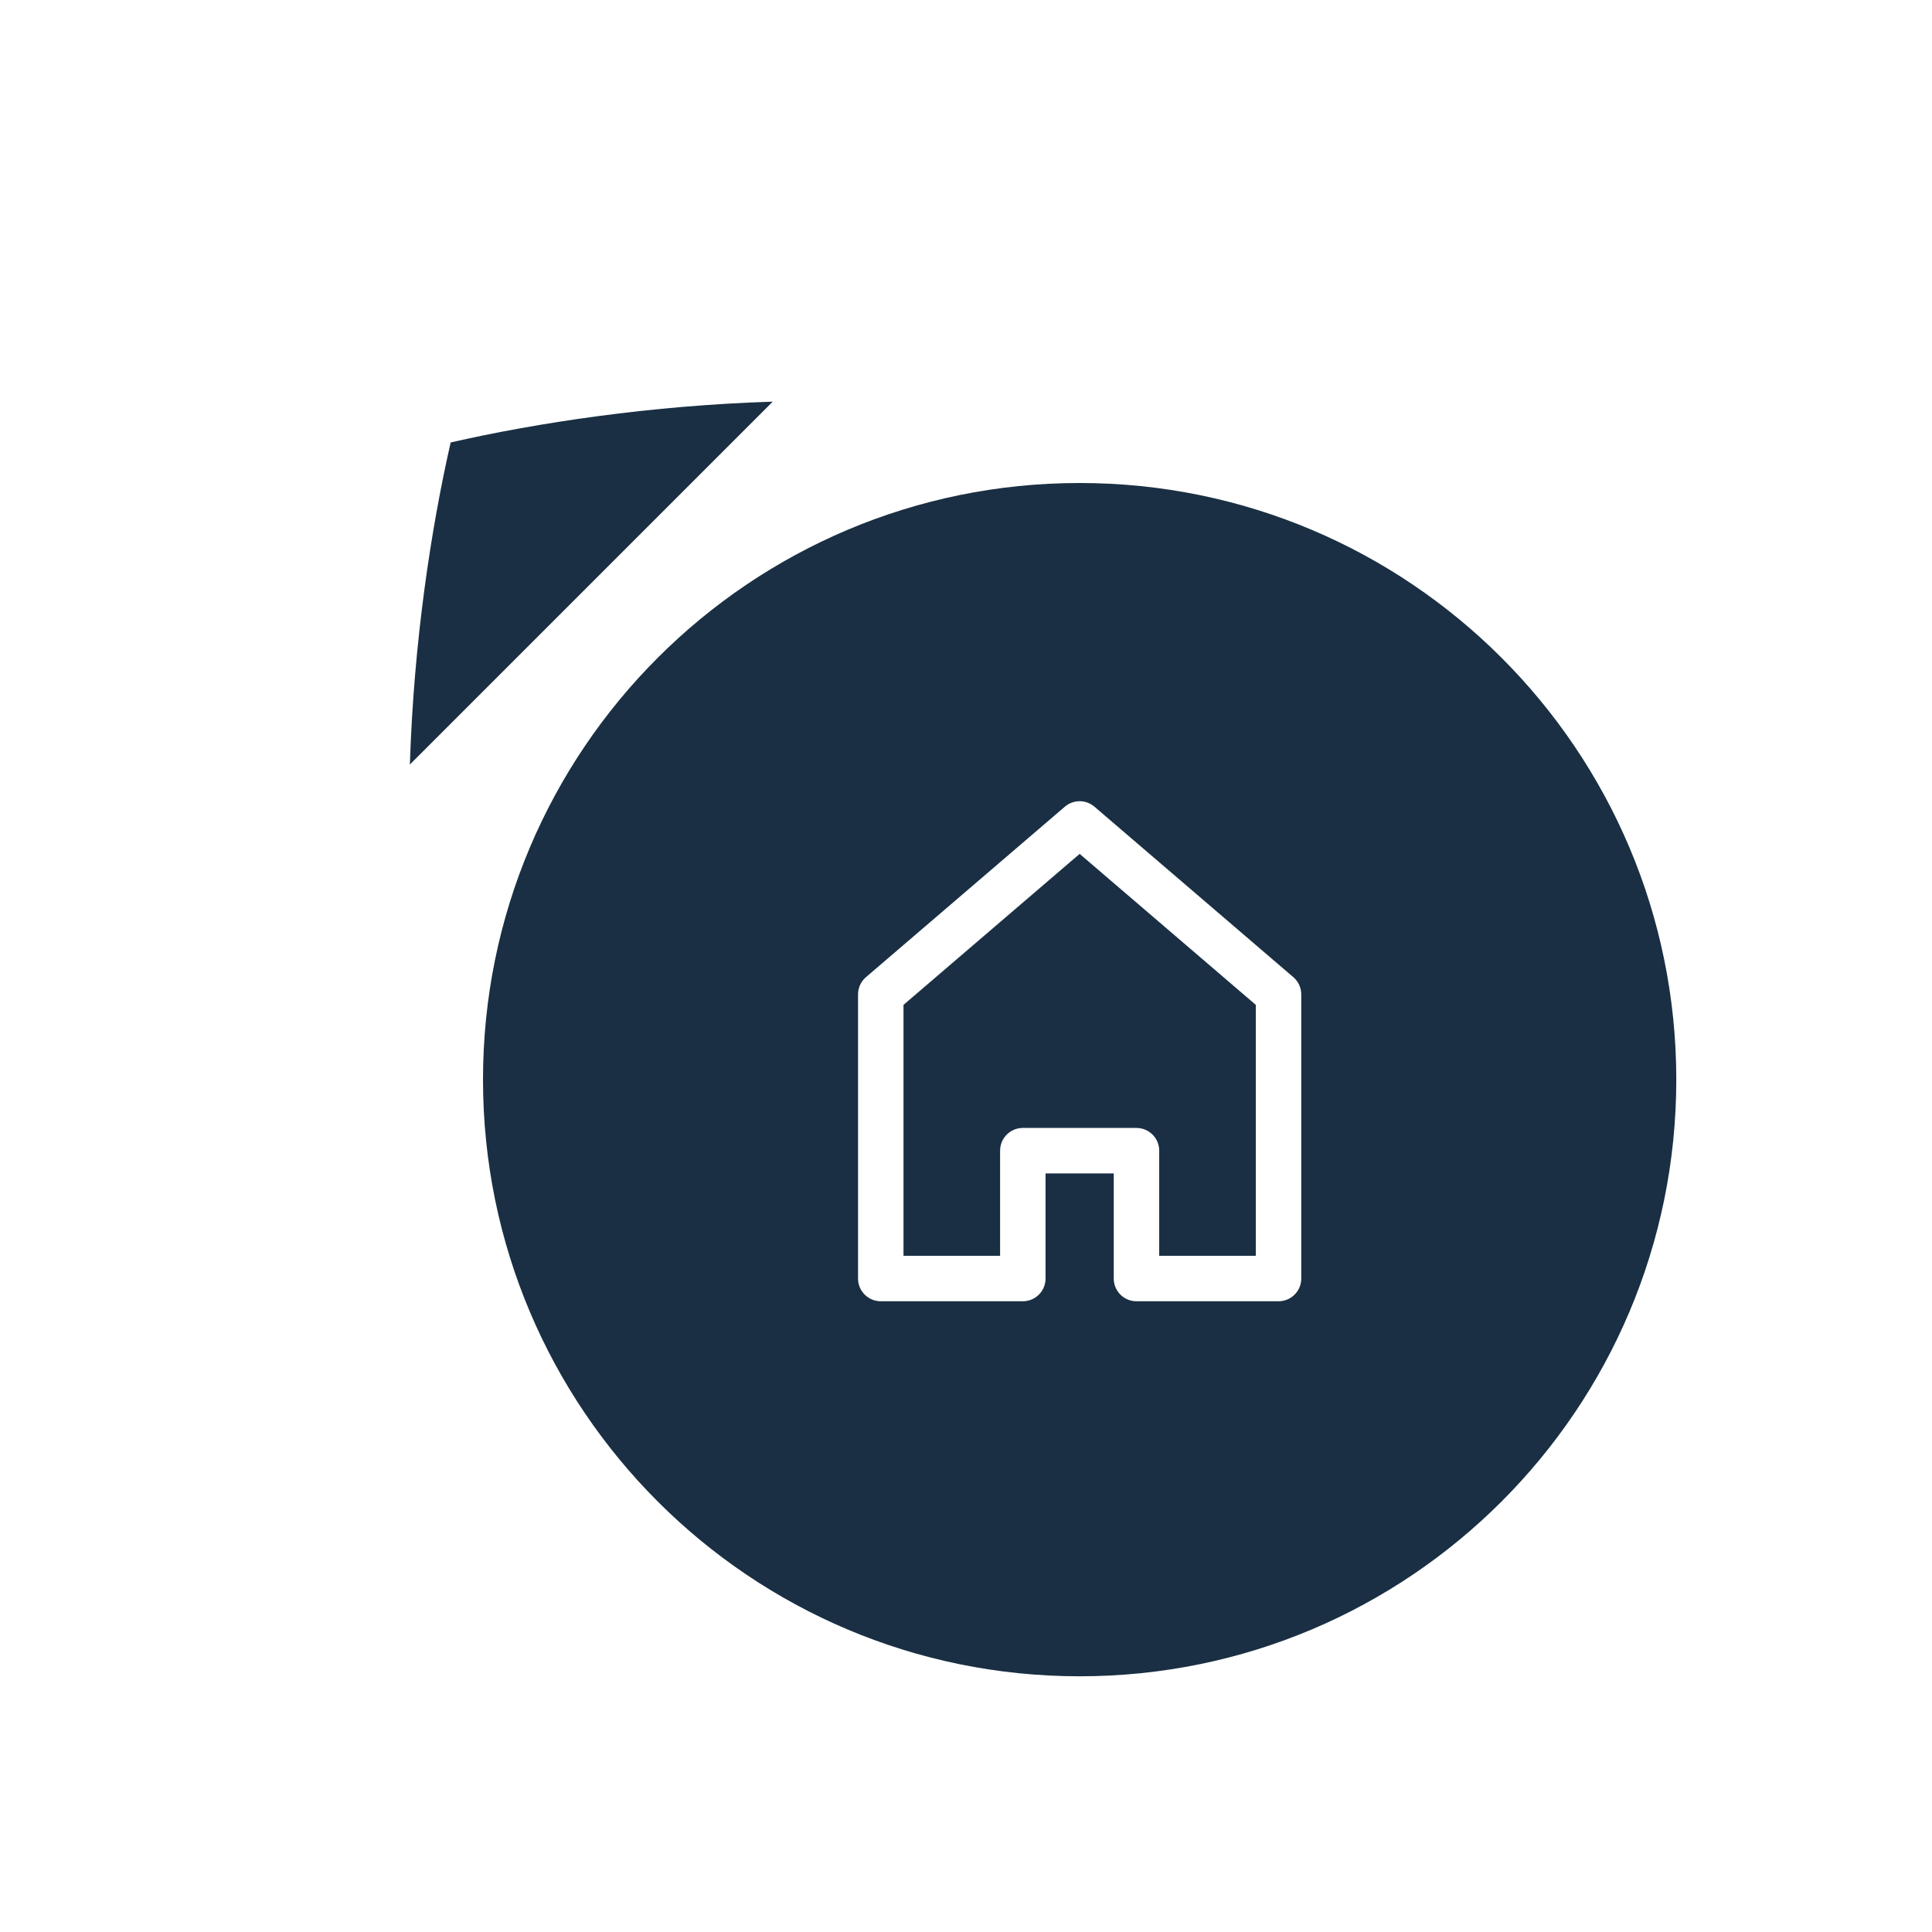 <svg width="68" height="68" viewBox="0 0 68 68" fill="none" xmlns="http://www.w3.org/2000/svg">
<g filter="url(#filter0_d)">
<path d="M17 33C17 21.402 26.402 12 38 12C49.598 12 59 21.402 59 33C59 44.598 49.598 54 38 54C26.402 54 17 44.598 17 33Z" fill="#1A2F43"/>
<path d="M31 30L38 24L45 30L45 40L40 40L40 35.5L36 35.5L36 40L31 40L31 30Z" stroke="white" stroke-width="1.6" stroke-linejoin="round"/>
</g>
<g filter="url(#filter1_d)">
<path fill-rule="evenodd" clip-rule="evenodd" d="M27.198 9.137C22.896 9.272 18.914 9.878 15.862 10.573L15.862 10.573C15.167 13.625 14.562 17.607 14.426 21.909L27.198 9.137Z" fill="#1A2F43"/>
</g>
<defs>
<filter id="filter0_d" x="8" y="8" width="60" height="60" filterUnits="userSpaceOnUse" color-interpolation-filters="sRGB">
<feFlood flood-opacity="0" result="BackgroundImageFix"/>
<feColorMatrix in="SourceAlpha" type="matrix" values="0 0 0 0 0 0 0 0 0 0 0 0 0 0 0 0 0 0 127 0"/>
<feOffset dy="5"/>
<feGaussianBlur stdDeviation="4.5"/>
<feColorMatrix type="matrix" values="0 0 0 0 0.18 0 0 0 0 0.275 0 0 0 0 0.318 0 0 0 0.15 0"/>
<feBlend mode="normal" in2="BackgroundImageFix" result="effect1_dropShadow"/>
<feBlend mode="normal" in="SourceGraphic" in2="effect1_dropShadow" result="shape"/>
</filter>
<filter id="filter1_d" x="0.476" y="0.187" width="35.722" height="35.722" filterUnits="userSpaceOnUse" color-interpolation-filters="sRGB">
<feFlood flood-opacity="0" result="BackgroundImageFix"/>
<feColorMatrix in="SourceAlpha" type="matrix" values="0 0 0 0 0 0 0 0 0 0 0 0 0 0 0 0 0 0 127 0"/>
<feOffset dy="5"/>
<feGaussianBlur stdDeviation="4.5"/>
<feColorMatrix type="matrix" values="0 0 0 0 0.18 0 0 0 0 0.275 0 0 0 0 0.318 0 0 0 0.15 0"/>
<feBlend mode="normal" in2="BackgroundImageFix" result="effect1_dropShadow"/>
<feBlend mode="normal" in="SourceGraphic" in2="effect1_dropShadow" result="shape"/>
</filter>
</defs>
</svg>
